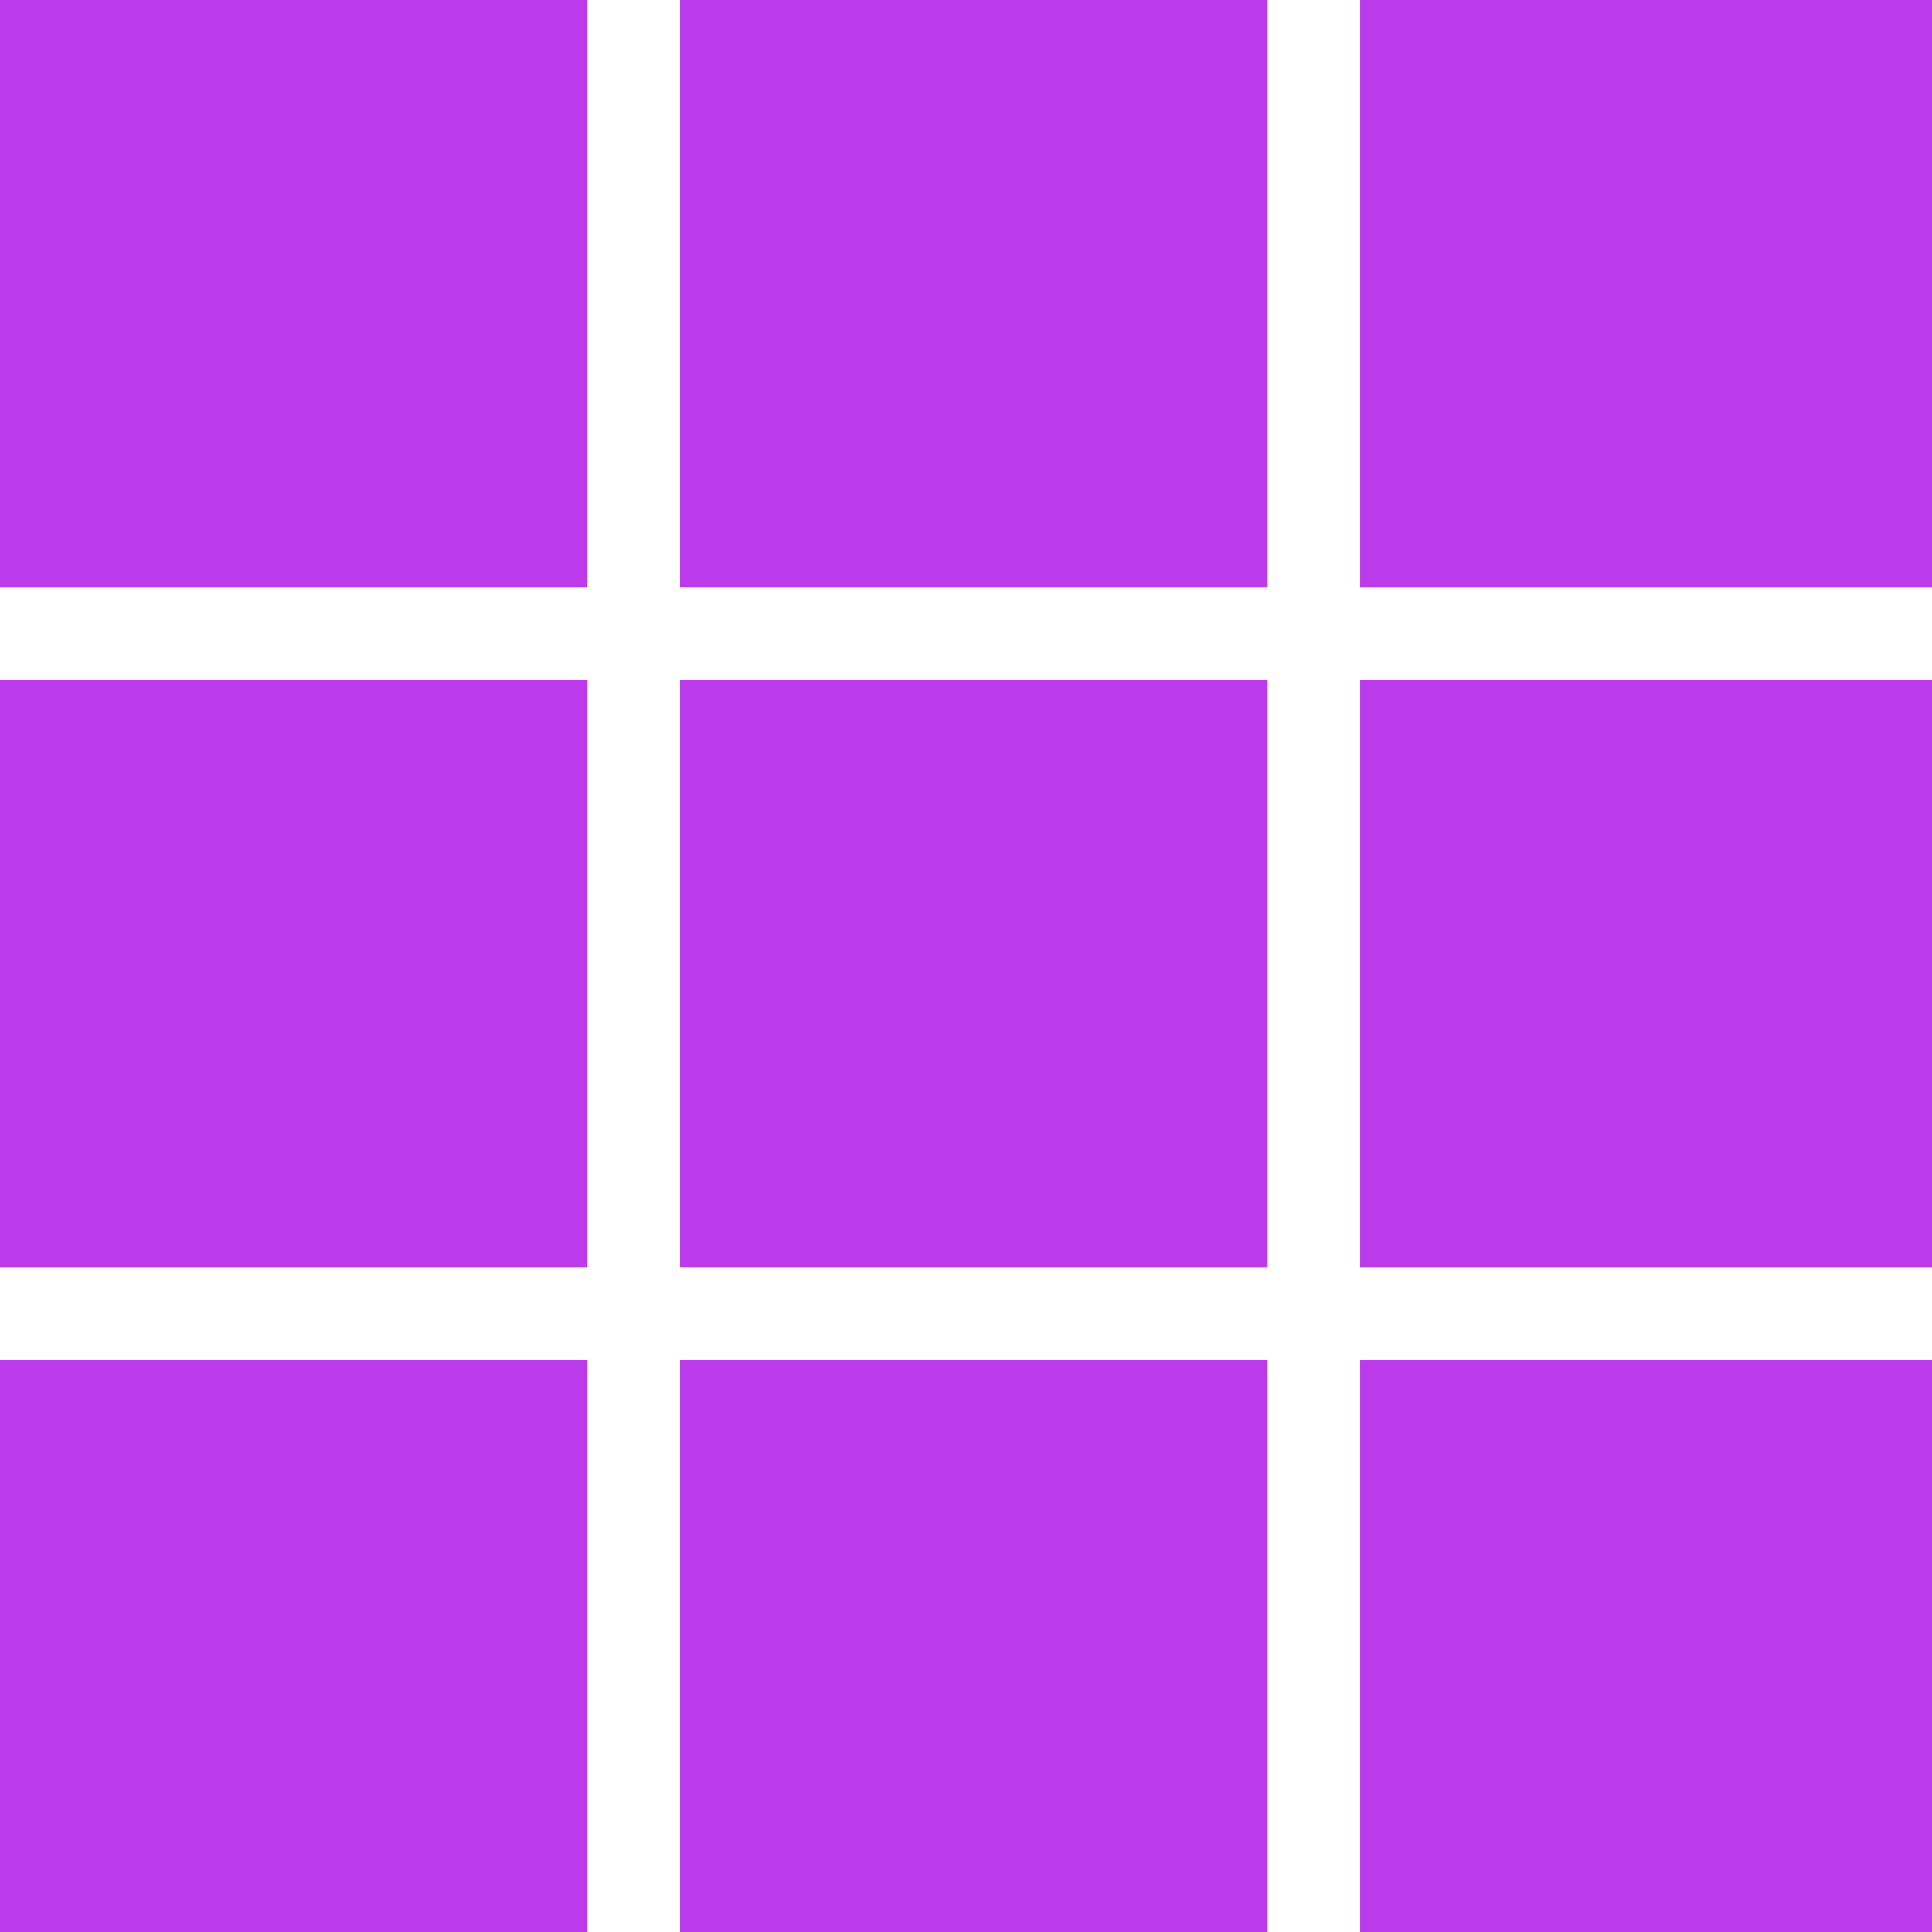 <?xml version="1.0" encoding="utf-8"?>
<!-- Generator: Adobe Illustrator 21.0.0, SVG Export Plug-In . SVG Version: 6.00 Build 0)  -->
<svg version="1.1" id="Layer_1" xmlns="http://www.w3.org/2000/svg" xmlns:xlink="http://www.w3.org/1999/xlink" x="0px" y="0px"
	 viewBox="0 0 12.5 12.5" style="enable-background:new 0 0 12.5 12.5;" xml:space="preserve">
<style type="text/css">
	.st0{fill:#BB3AE9;}
</style>
<g>
	<rect class="st0" width="3.8" height="3.8"/>
	<rect x="4.4" class="st0" width="3.8" height="3.8"/>
	<rect x="8.8" class="st0" width="3.8" height="3.8"/>
	<rect y="4.4" class="st0" width="3.8" height="3.8"/>
	<rect x="4.4" y="4.4" class="st0" width="3.8" height="3.8"/>
	<rect x="8.8" y="4.4" class="st0" width="3.8" height="3.8"/>
	<rect y="8.8" class="st0" width="3.8" height="3.8"/>
	<rect x="4.4" y="8.8" class="st0" width="3.8" height="3.8"/>
	<rect x="8.8" y="8.8" class="st0" width="3.8" height="3.8"/>
</g>
</svg>
